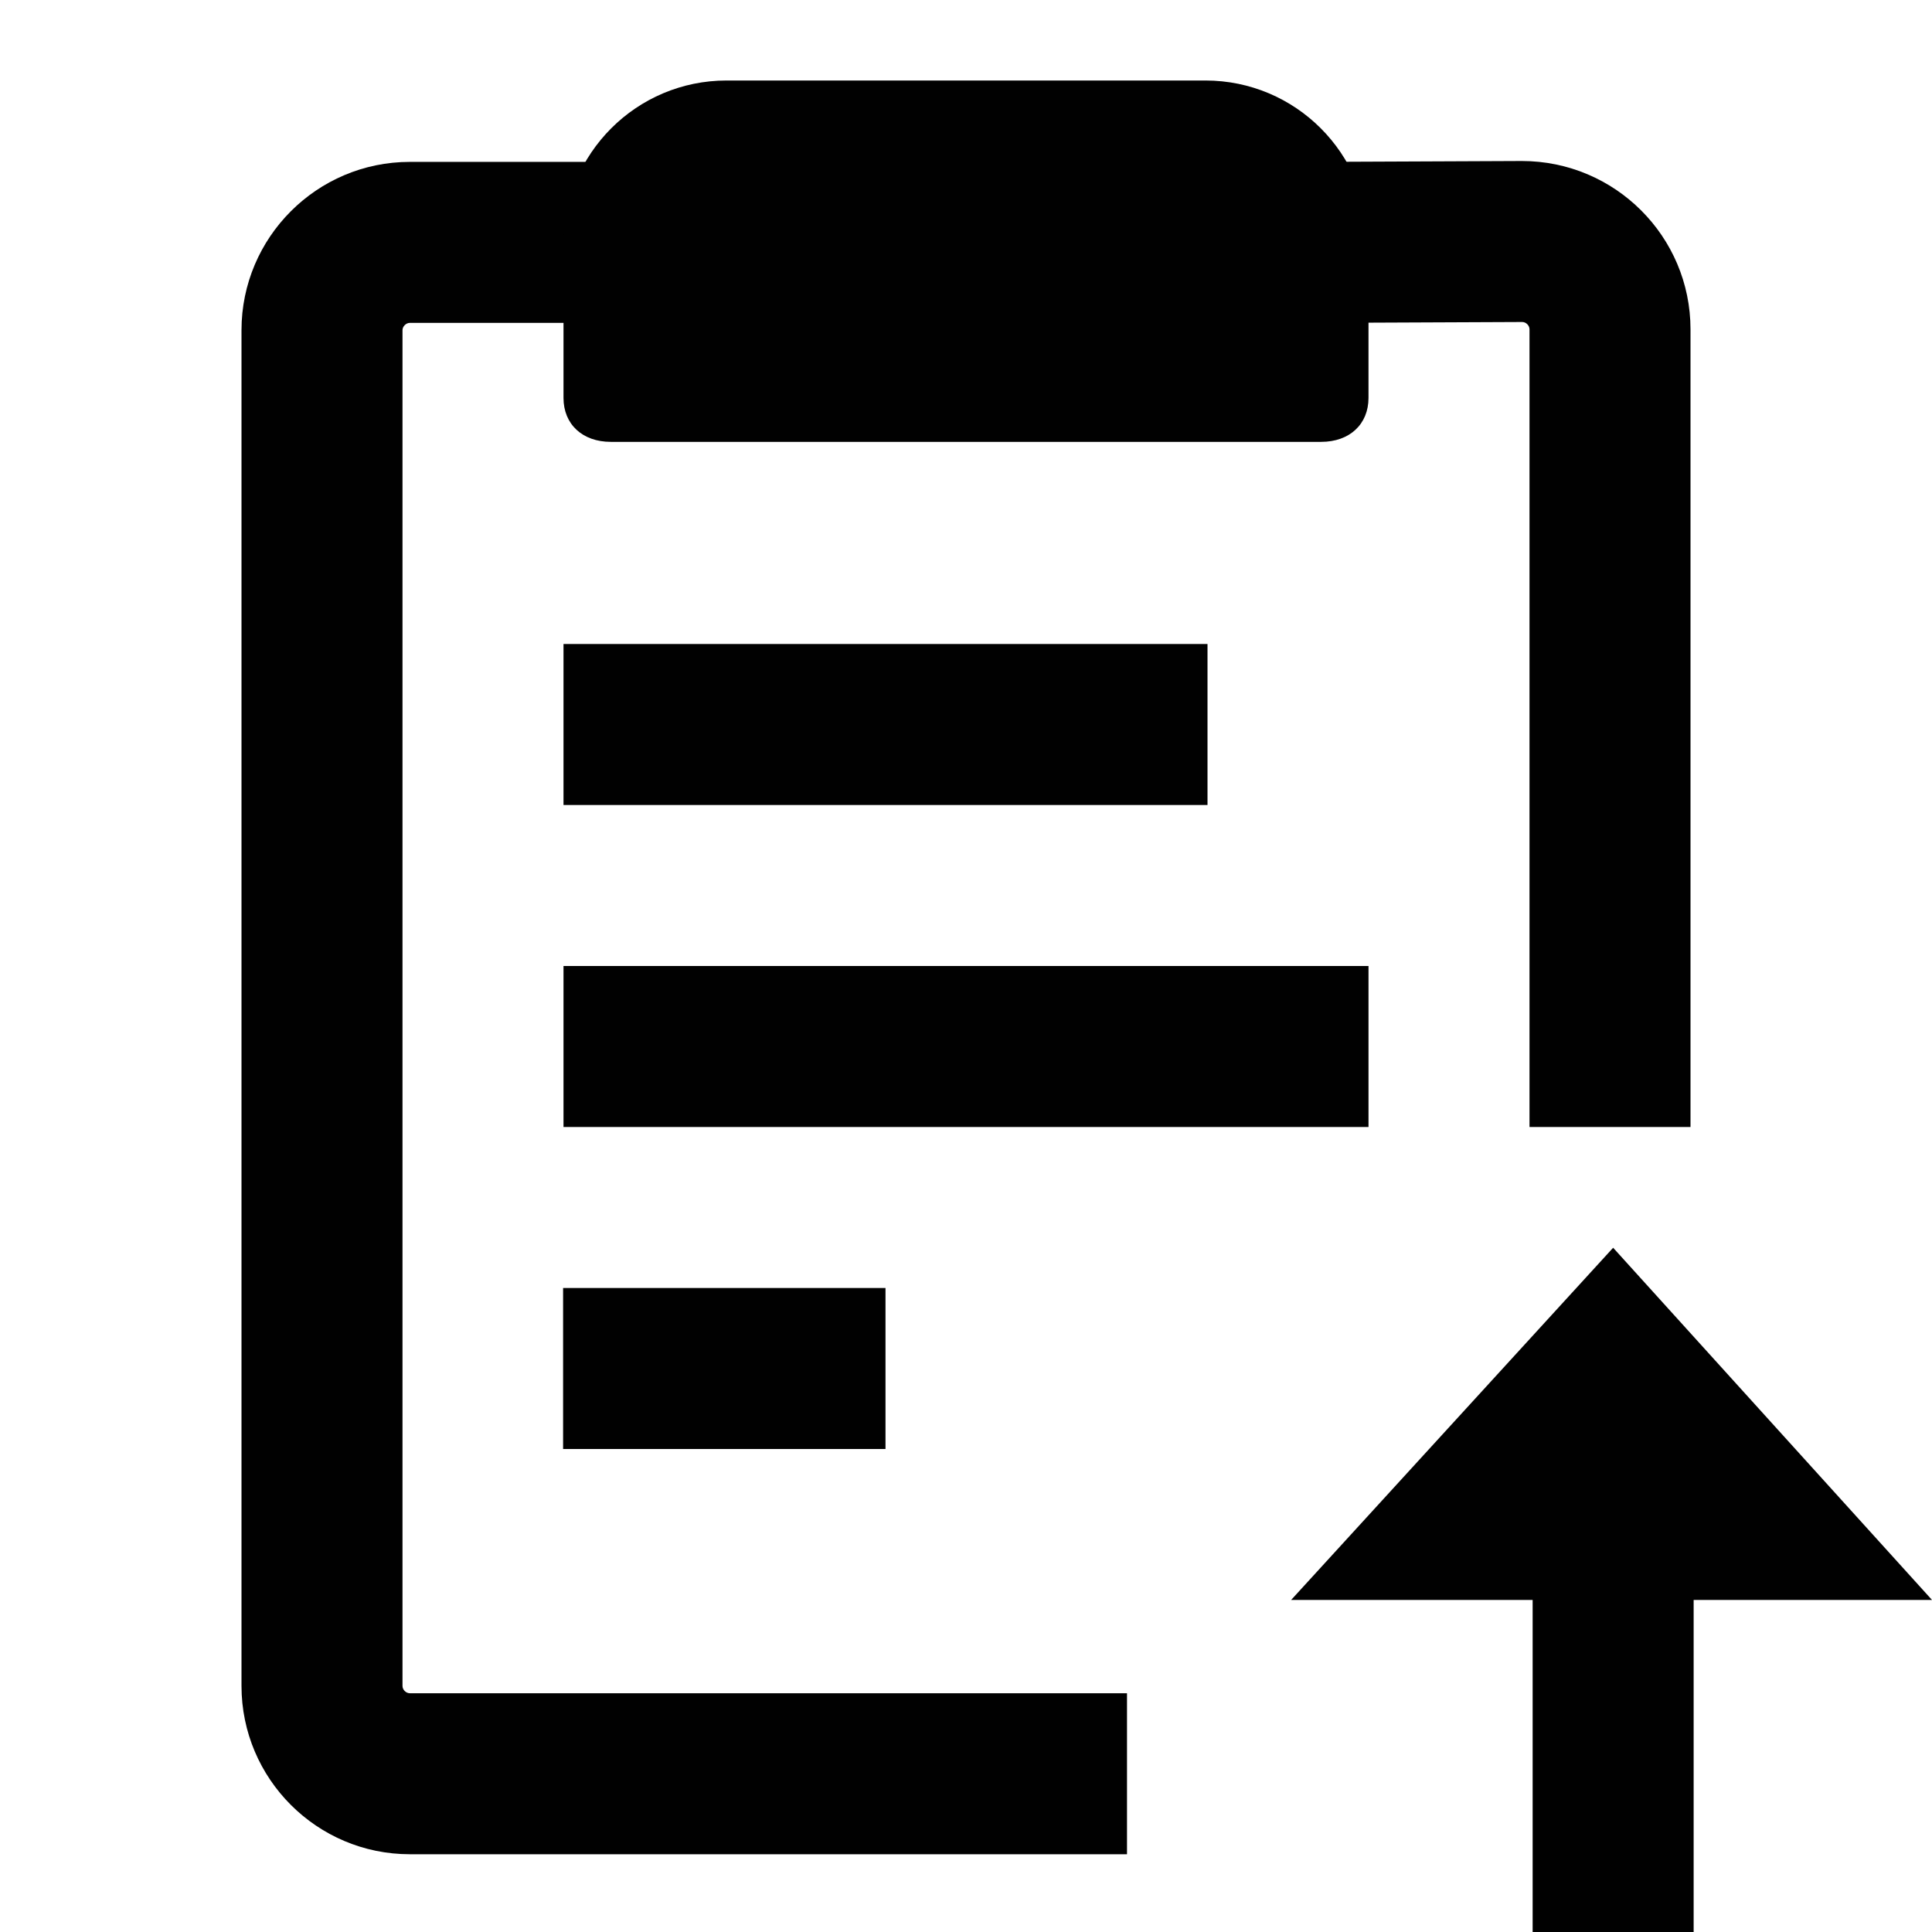 <?xml version="1.0" encoding="utf-8"?>
<!-- Generator: Adobe Illustrator 24.0.1, SVG Export Plug-In . SVG Version: 6.00 Build 0)  -->
<svg version="1.1" id="Layer_1" xmlns="http://www.w3.org/2000/svg" xmlns:xlink="http://www.w3.org/1999/xlink" x="0px" y="0px"
	 viewBox="0 0 24 24" style="enable-background:new 0 0 24 24;" xml:space="preserve">
<style type="text/css">
	.st0{display:none;fill:#FFFFFF;}
	.st1{fill:#010101;}
</style>
<rect y="10.979" transform="matrix(6.123234e-17 -1 1 6.123234e-17 0 24)" class="st0" width="24" height="2.042"/>
<rect y="10.979" class="st0" width="24" height="2.042"/>
<g>
	<path class="st1" d="M14,23.034H5.091C3.938,23.034,3,22.097,3,20.943V4.102
		c0-1.153,0.938-2.091,2.091-2.091H8v2H5.091C5.043,4.011,5,4.055,5,4.102v16.841
		c0,0.048,0.043,0.091,0.091,0.091H14V23.034z"/>
</g>
<g>
	<path class="st1" d="M21,14h-2V4.091C19,4.043,18.957,4,18.909,4l-2.541,0.011l-0.01-2L18.904,2
		C20.062,2,21,2.938,21,4.091V14z"/>
</g>
<g>
	<g>
		<rect x="7" y="12" class="st1" width="10" height="2"/>
	</g>
	<g>
		<rect x="6.995" y="16" class="st1" width="4.005" height="2"/>
	</g>
	<g>
		<rect x="7" y="8" class="st1" width="8" height="2"/>
	</g>
</g>
<g>
	<path class="st1" d="M16.412,5.489H7.588C7.235,5.489,7,5.27,7,4.943V3.026C7,1.907,7.907,1,9.026,1
		H11.25h2.5h1.224C16.093,1,17,1.907,17,3.026v1.917C17,5.27,16.765,5.489,16.412,5.489z"/>
</g>
<g>
	<g>
		<polygon class="st1" points="24,19.875 20.039,15.5 16.039,19.875 		"/>
	</g>
	<g>
		<rect x="19.039" y="16.633" class="st1" width="2" height="7.367"/>
	</g>
</g>
</svg>
